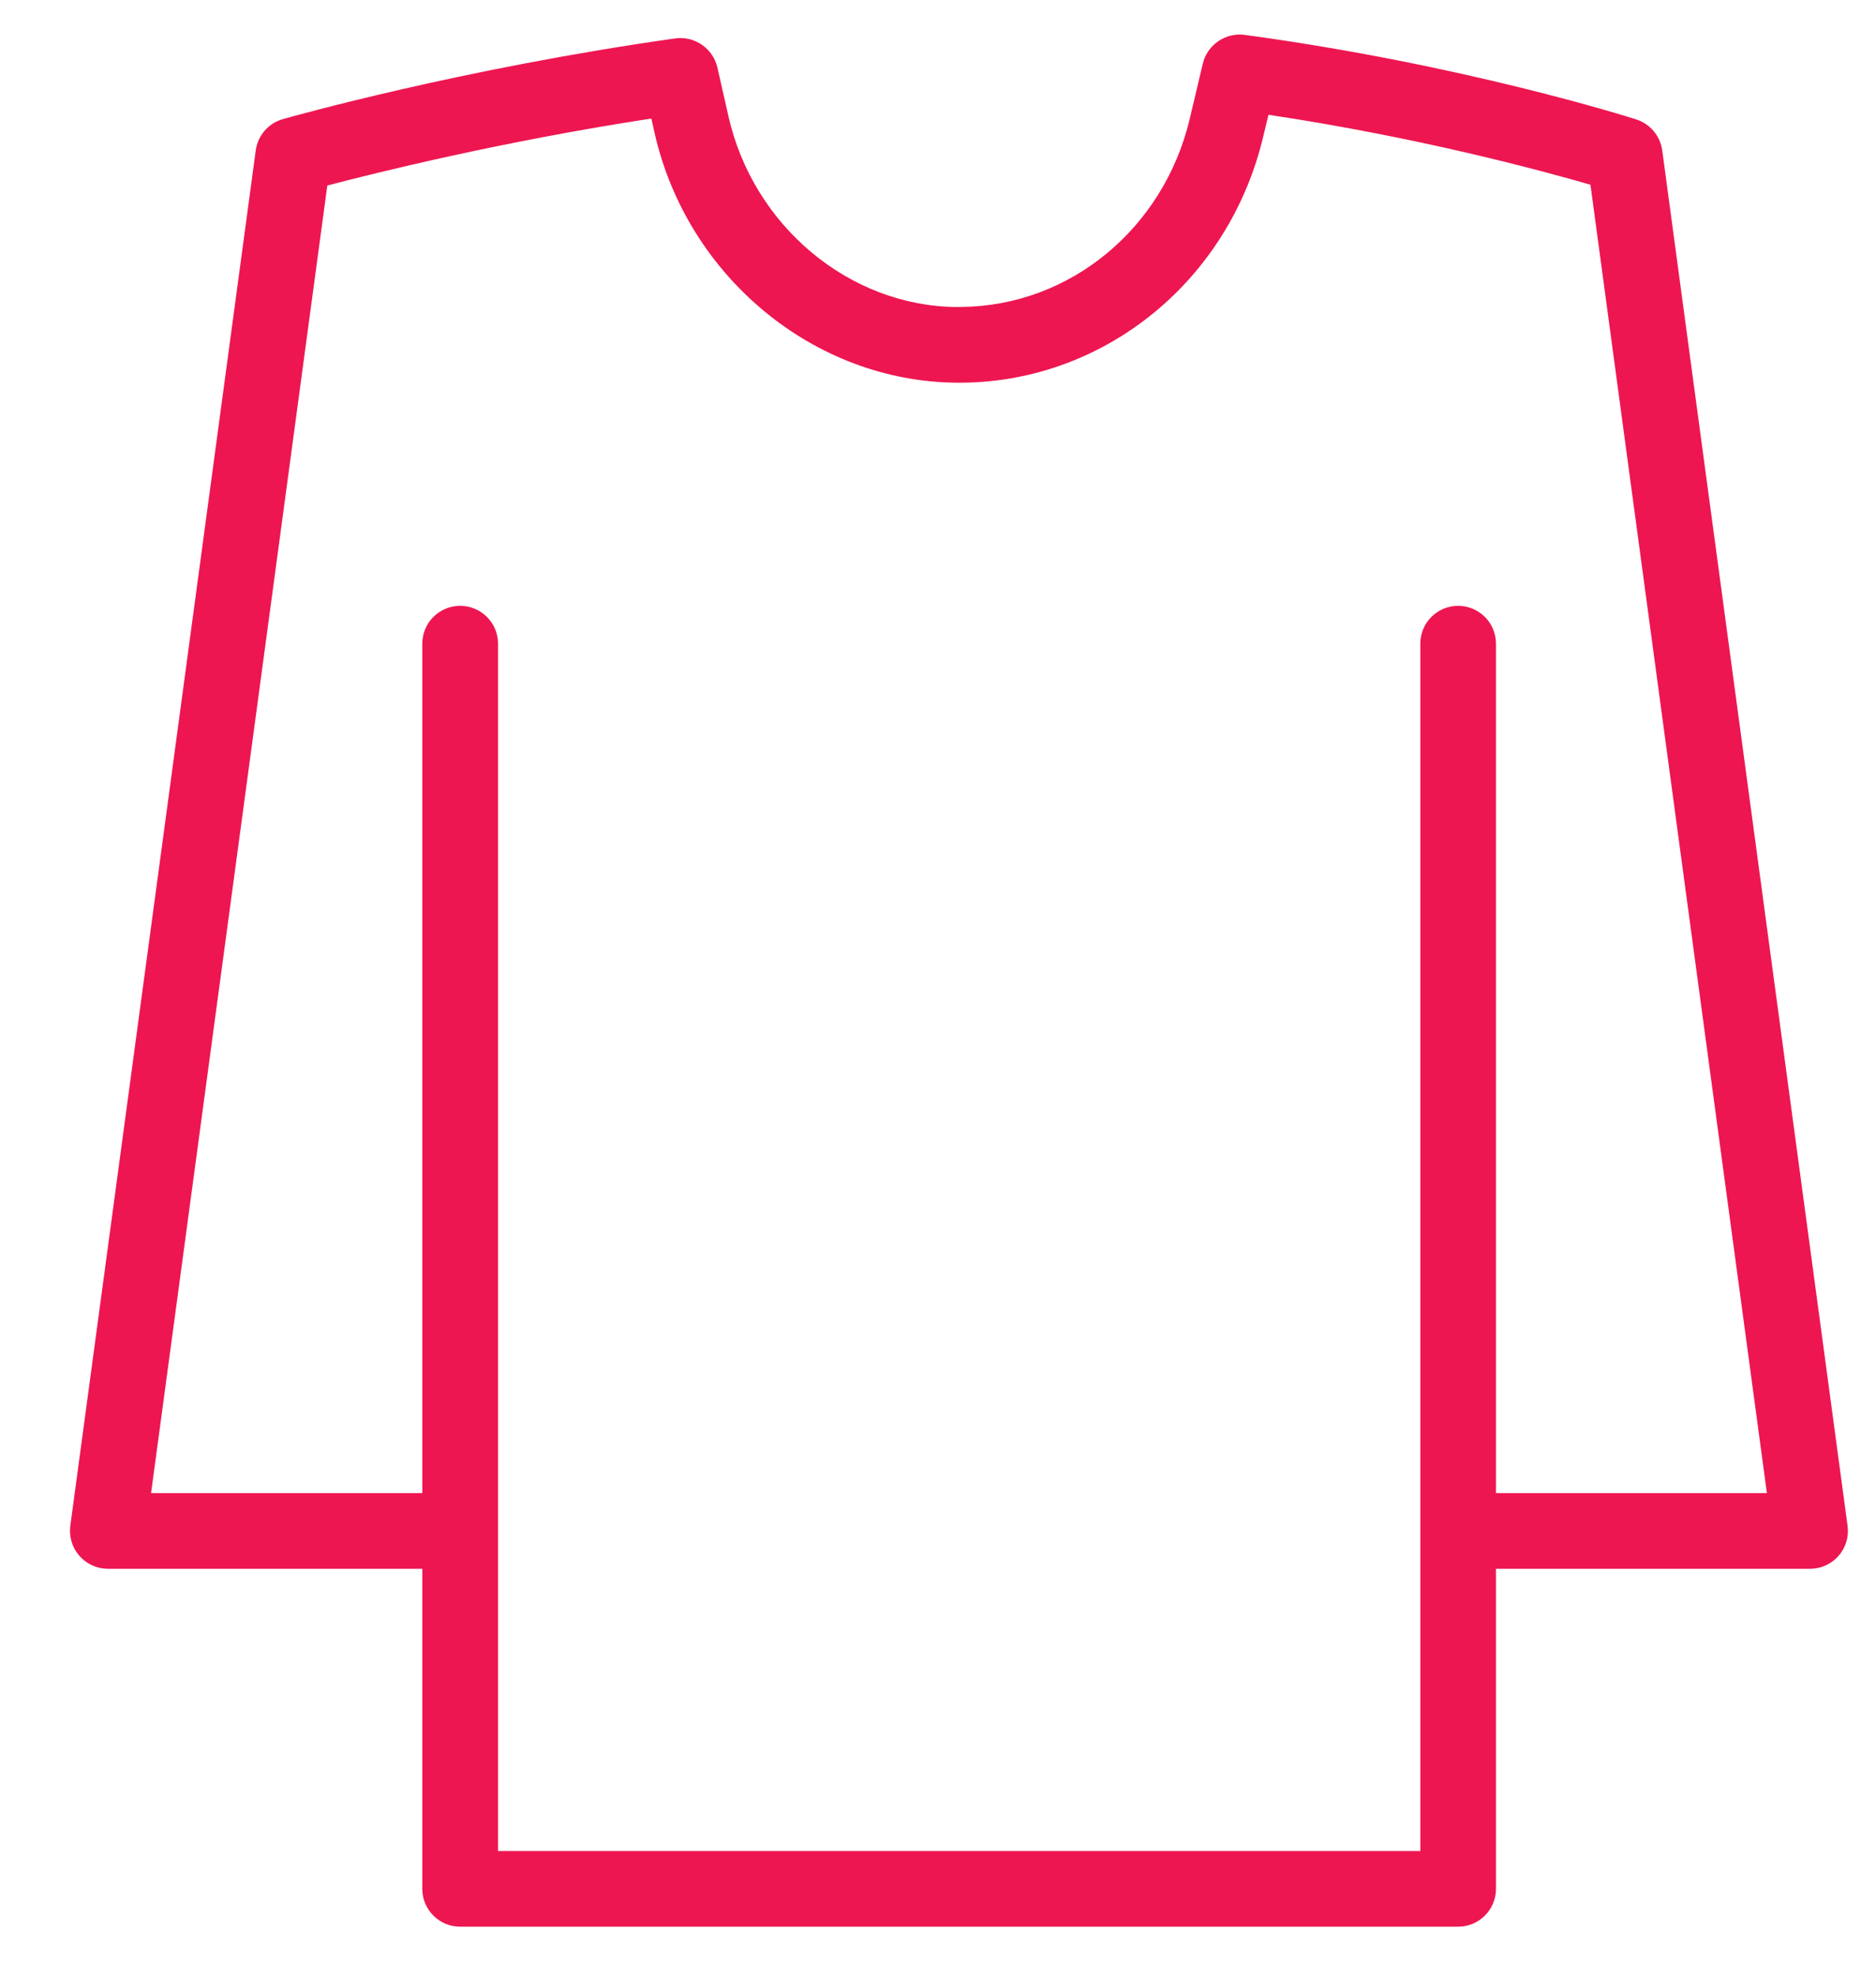 <svg width="19" height="20" viewBox="0 0 19 20" fill="none" xmlns="http://www.w3.org/2000/svg">
<path d="M14.768 19.504H4.66C4.449 19.504 4.277 19.333 4.277 19.121V6.516C4.277 6.304 4.449 6.133 4.66 6.133C4.872 6.133 5.044 6.304 5.044 6.516V18.738H14.385V6.516C14.385 6.304 14.556 6.133 14.768 6.133C14.979 6.133 15.151 6.304 15.151 6.516V19.121C15.151 19.333 14.979 19.504 14.768 19.504Z" fill="#ED1651"/>
<path d="M18.333 15.881H14.767V15.115H17.895L16.108 1.87C15.614 1.727 14.369 1.39 12.847 1.162L12.795 1.378C12.451 2.833 11.199 3.859 9.75 3.874L9.686 3.874C8.244 3.862 6.96 2.8 6.63 1.348L6.597 1.2C5.095 1.43 3.826 1.744 3.315 1.878L1.53 15.115H4.66V15.881H1.092C0.982 15.881 0.877 15.833 0.804 15.75C0.731 15.667 0.698 15.556 0.712 15.447L2.59 1.523C2.611 1.372 2.718 1.247 2.865 1.206C2.938 1.185 4.678 0.694 6.838 0.389C7.033 0.361 7.221 0.489 7.266 0.684L7.378 1.179C7.63 2.288 8.602 3.099 9.689 3.108L9.74 3.107C10.838 3.096 11.787 2.312 12.05 1.201L12.182 0.644C12.227 0.453 12.414 0.327 12.606 0.353C14.813 0.652 16.501 1.186 16.572 1.209C16.712 1.254 16.815 1.376 16.835 1.523L18.712 15.447C18.727 15.556 18.694 15.667 18.621 15.75C18.548 15.833 18.443 15.881 18.333 15.881Z" fill="#ED1651"/>
</svg>

